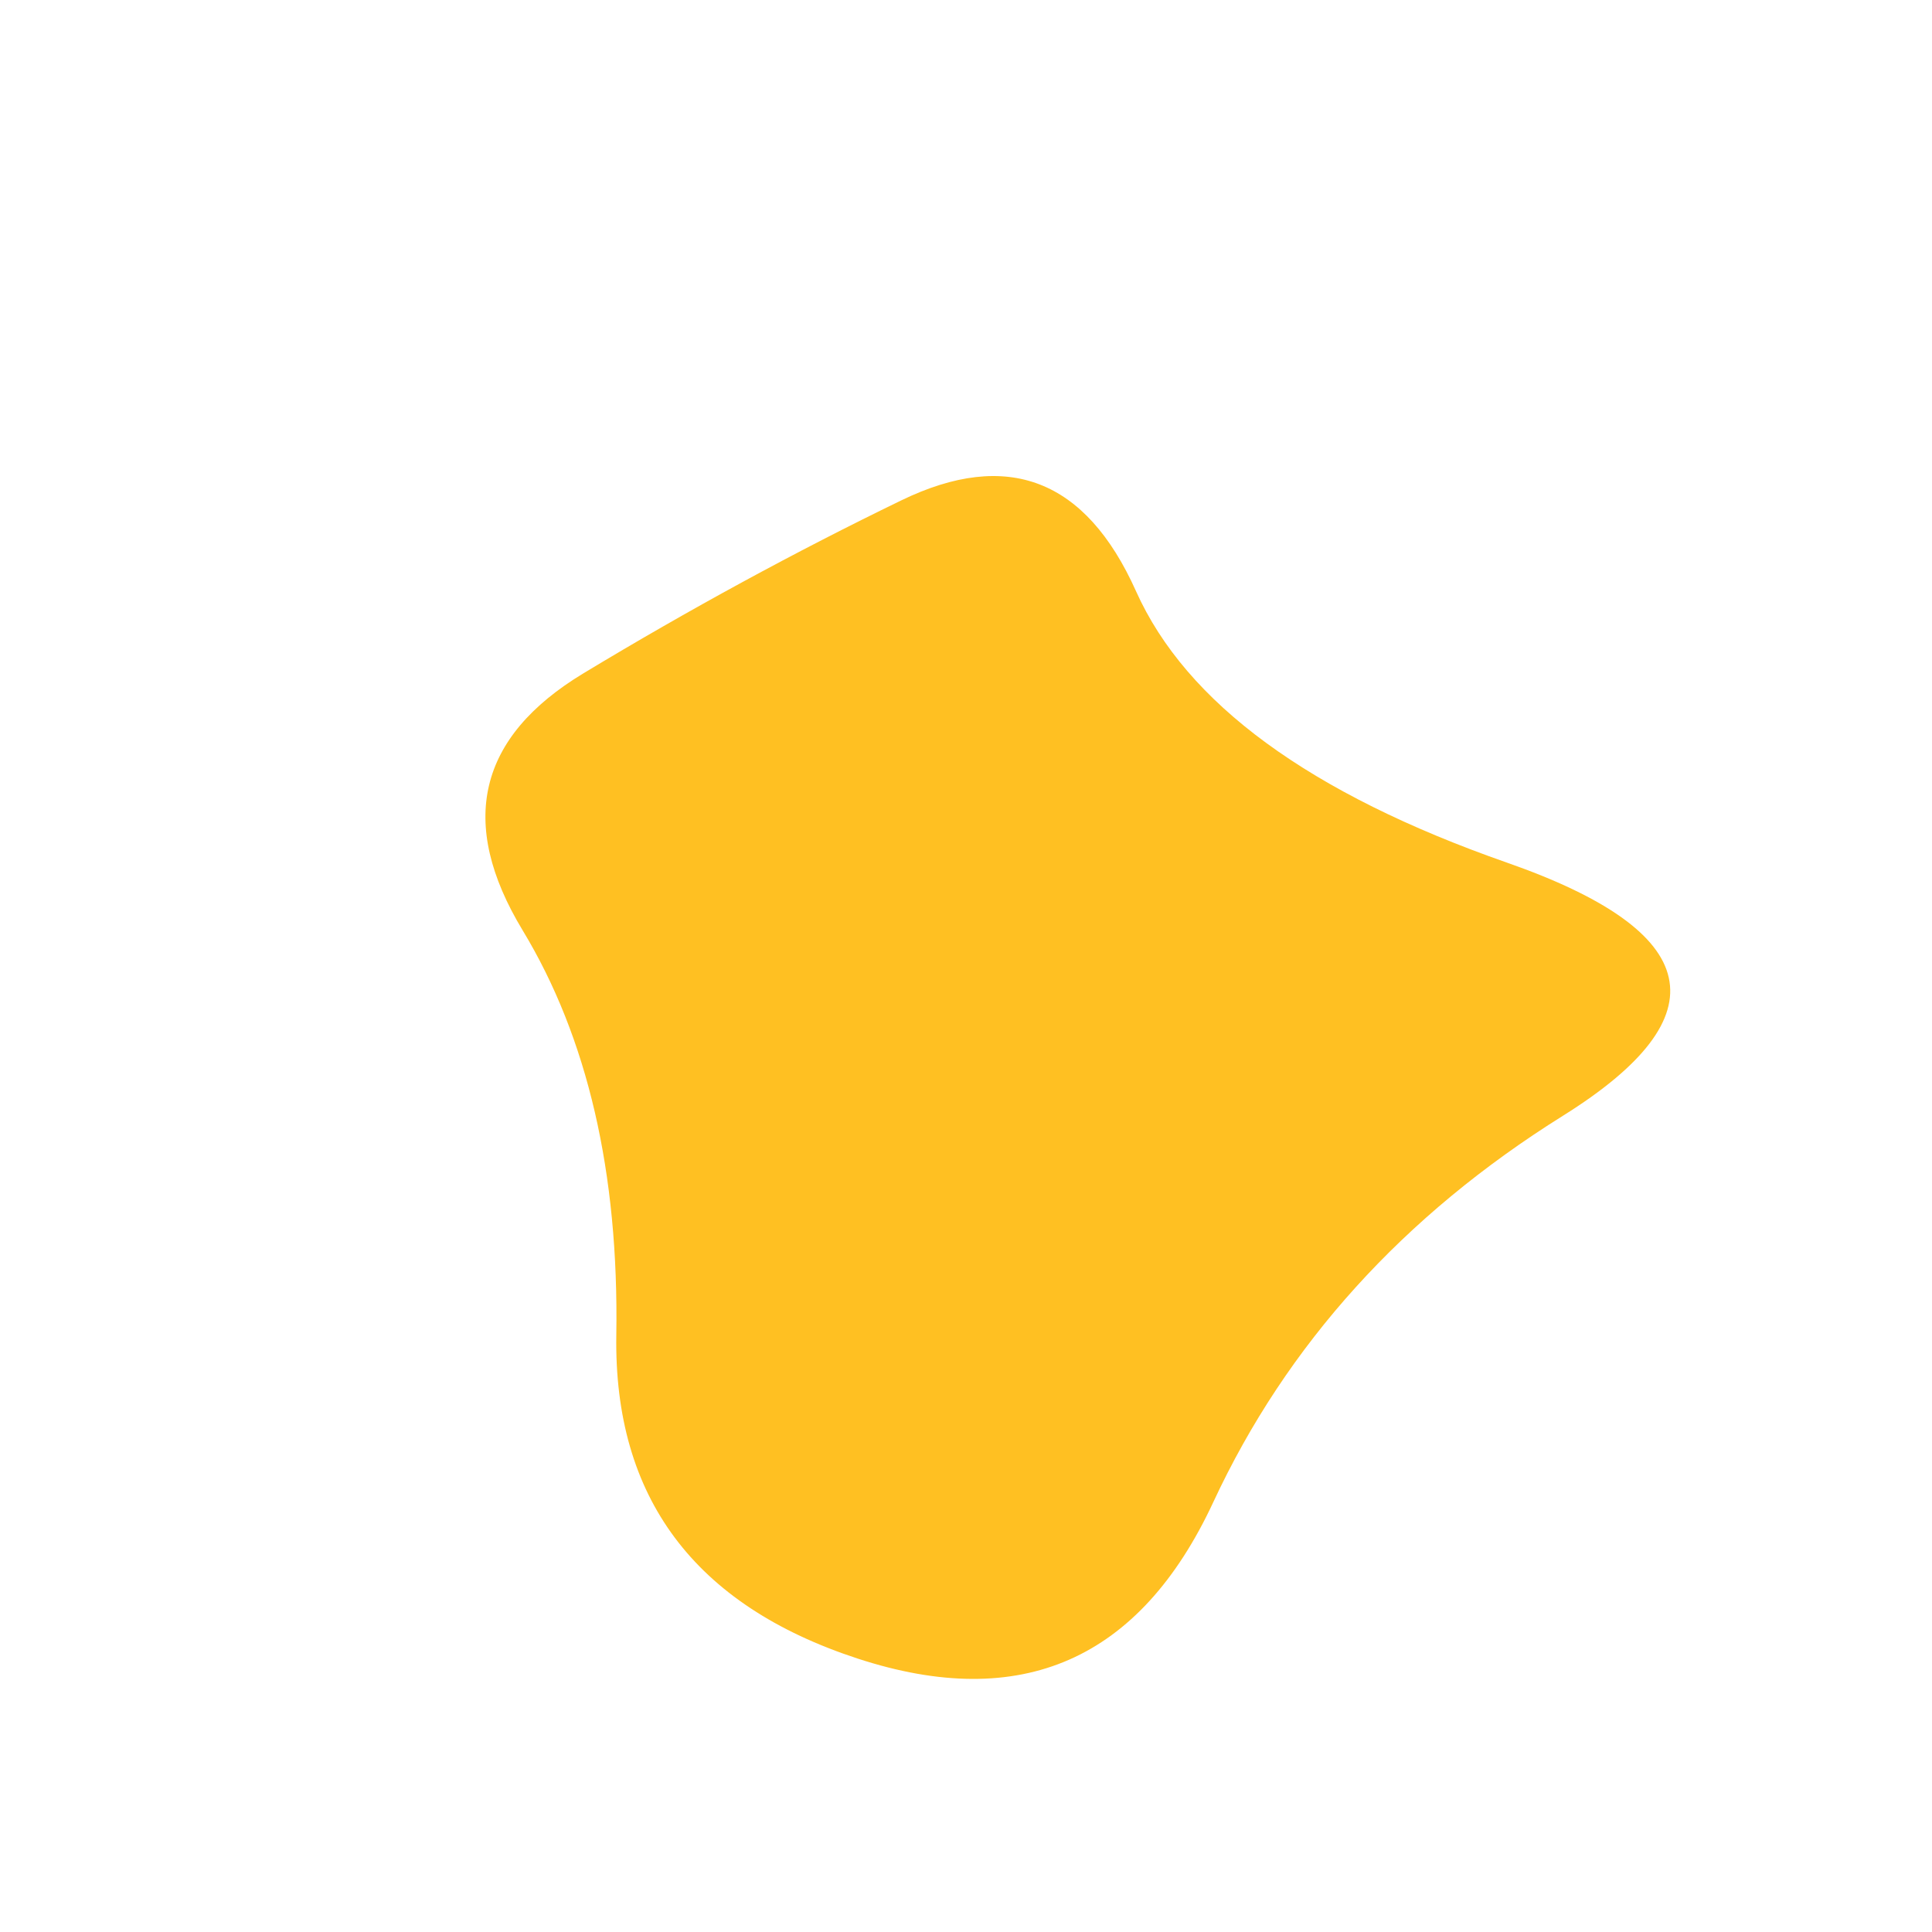 <svg width='100%' height='100%' viewBox='0 0 1000 1000'
	 xmlns='http://www.w3.org/2000/svg'>
	<defs>
		<filter id='grain' x='-50vw' y='-50vh' width='100vw' height='100vh'>

			<feFlood flood-color='#ffffff' result='neutral-gray'/>
			<feTurbulence in='neutral-gray' type='fractalNoise' baseFrequency='2.5' numOctaves='100'
						  stitchTiles='stitch' result='noise'/>
			<feColorMatrix in='noise' type='saturate' values='0' result='destaturatedNoise'/>
			<feComponentTransfer in='desaturatedNoise' result='theNoise'>
				<feFuncA type='table' tableValues='0 0 0.5 0'/>
			</feComponentTransfer>
			<feBlend in='SourceGraphic' in2='theNoise' mode='soft-light' result='noisy-image'/>

		</filter>

		<clipPath id='shape'>
			<path fill='currentColor'
				  d='M809,577.5Q685,655,628,777.5Q571,900,444,858.5Q317,817,319,691Q321,565,270.5,481.5Q220,398,302,348.5Q384,299,466.5,259Q549,219,588,306Q627,393,780,446.5Q933,500,809,577.5Z'/>
		</clipPath>

	</defs>
	<g filter='url(#grain)' clip-path='url(#shape)'>
		<path fill='#ffc022'
			  d='M809,577.5Q685,655,628,777.5Q571,900,444,858.5Q317,817,319,691Q321,565,270.5,481.5Q220,398,302,348.5Q384,299,466.5,259Q549,219,588,306Q627,393,780,446.5Q933,500,809,577.5Z'/>
	</g>
</svg>
